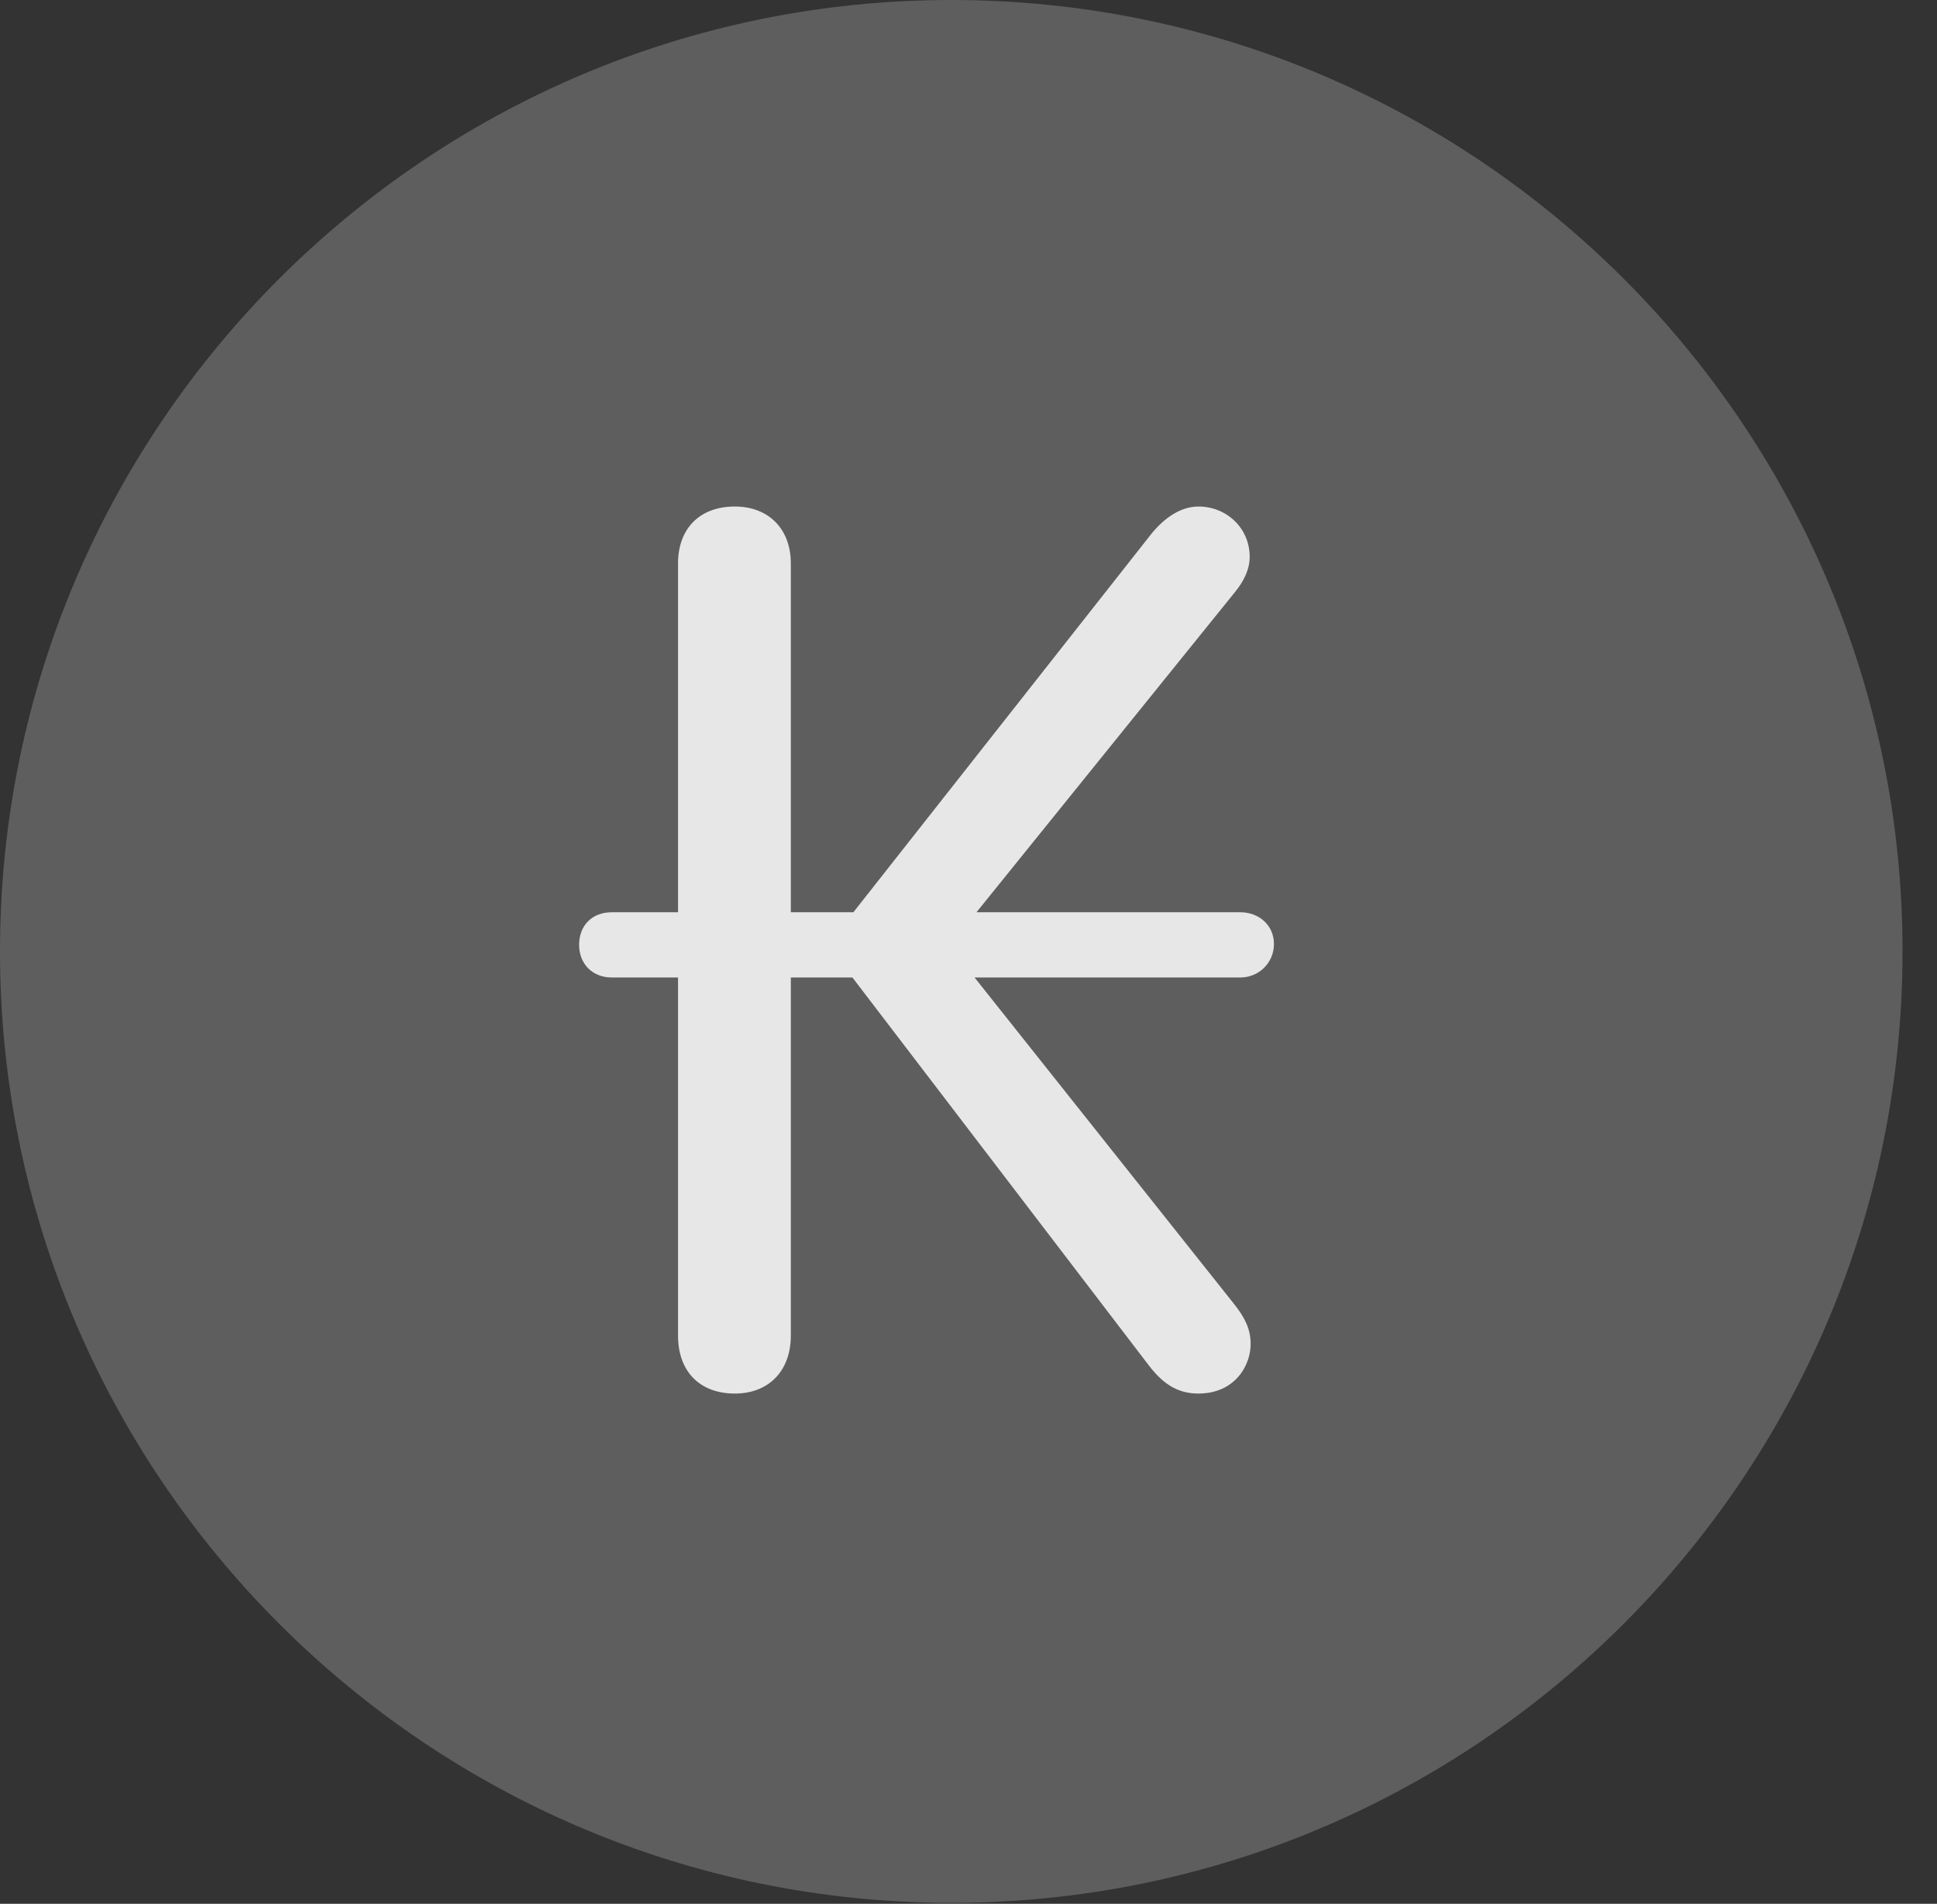 <?xml version="1.0" encoding="UTF-8"?>
<!--Generator: Apple Native CoreSVG 341-->
<!DOCTYPE svg
PUBLIC "-//W3C//DTD SVG 1.1//EN"
       "http://www.w3.org/Graphics/SVG/1.1/DTD/svg11.dtd">
<svg version="1.1" xmlns="http://www.w3.org/2000/svg" xmlns:xlink="http://www.w3.org/1999/xlink" viewBox="0 0 20.283 19.932">
 <rect x="0" y="0" width="20.283" height="19.932" fill="#333333" stroke="none"/>
 <g>
  <rect height="19.932" opacity="0" width="20.283" x="0" y="0"/>
  <path d="M9.961 19.922C15.459 19.922 19.922 15.449 19.922 9.961C19.922 4.463 15.459 0 9.961 0C4.473 0 0 4.463 0 9.961C0 15.449 4.473 19.922 9.961 19.922Z" fill="white" fill-opacity="0.212"/>
  <path d="M7.695 14.59C7.324 14.59 7.1 14.355 7.1 13.984L7.1 10.234L6.406 10.234C6.201 10.234 6.064 10.088 6.064 9.893C6.064 9.688 6.201 9.551 6.406 9.551L7.1 9.551L7.1 5.898C7.1 5.537 7.324 5.303 7.695 5.303C8.047 5.303 8.281 5.537 8.281 5.898L8.281 9.551L8.936 9.551L12.051 5.596C12.168 5.449 12.344 5.303 12.549 5.303C12.842 5.303 13.086 5.527 13.086 5.83C13.086 5.957 13.027 6.084 12.93 6.201L10.225 9.551L12.988 9.551C13.184 9.551 13.34 9.688 13.34 9.883C13.34 10.078 13.184 10.234 12.988 10.234L10.205 10.234L12.93 13.662C13.037 13.799 13.096 13.916 13.096 14.072C13.096 14.297 12.93 14.59 12.549 14.59C12.315 14.59 12.168 14.473 12.031 14.297L8.926 10.234L8.281 10.234L8.281 13.984C8.281 14.355 8.047 14.59 7.695 14.59Z" fill="white" fill-opacity="0.85"/>
 </g>
</svg>
